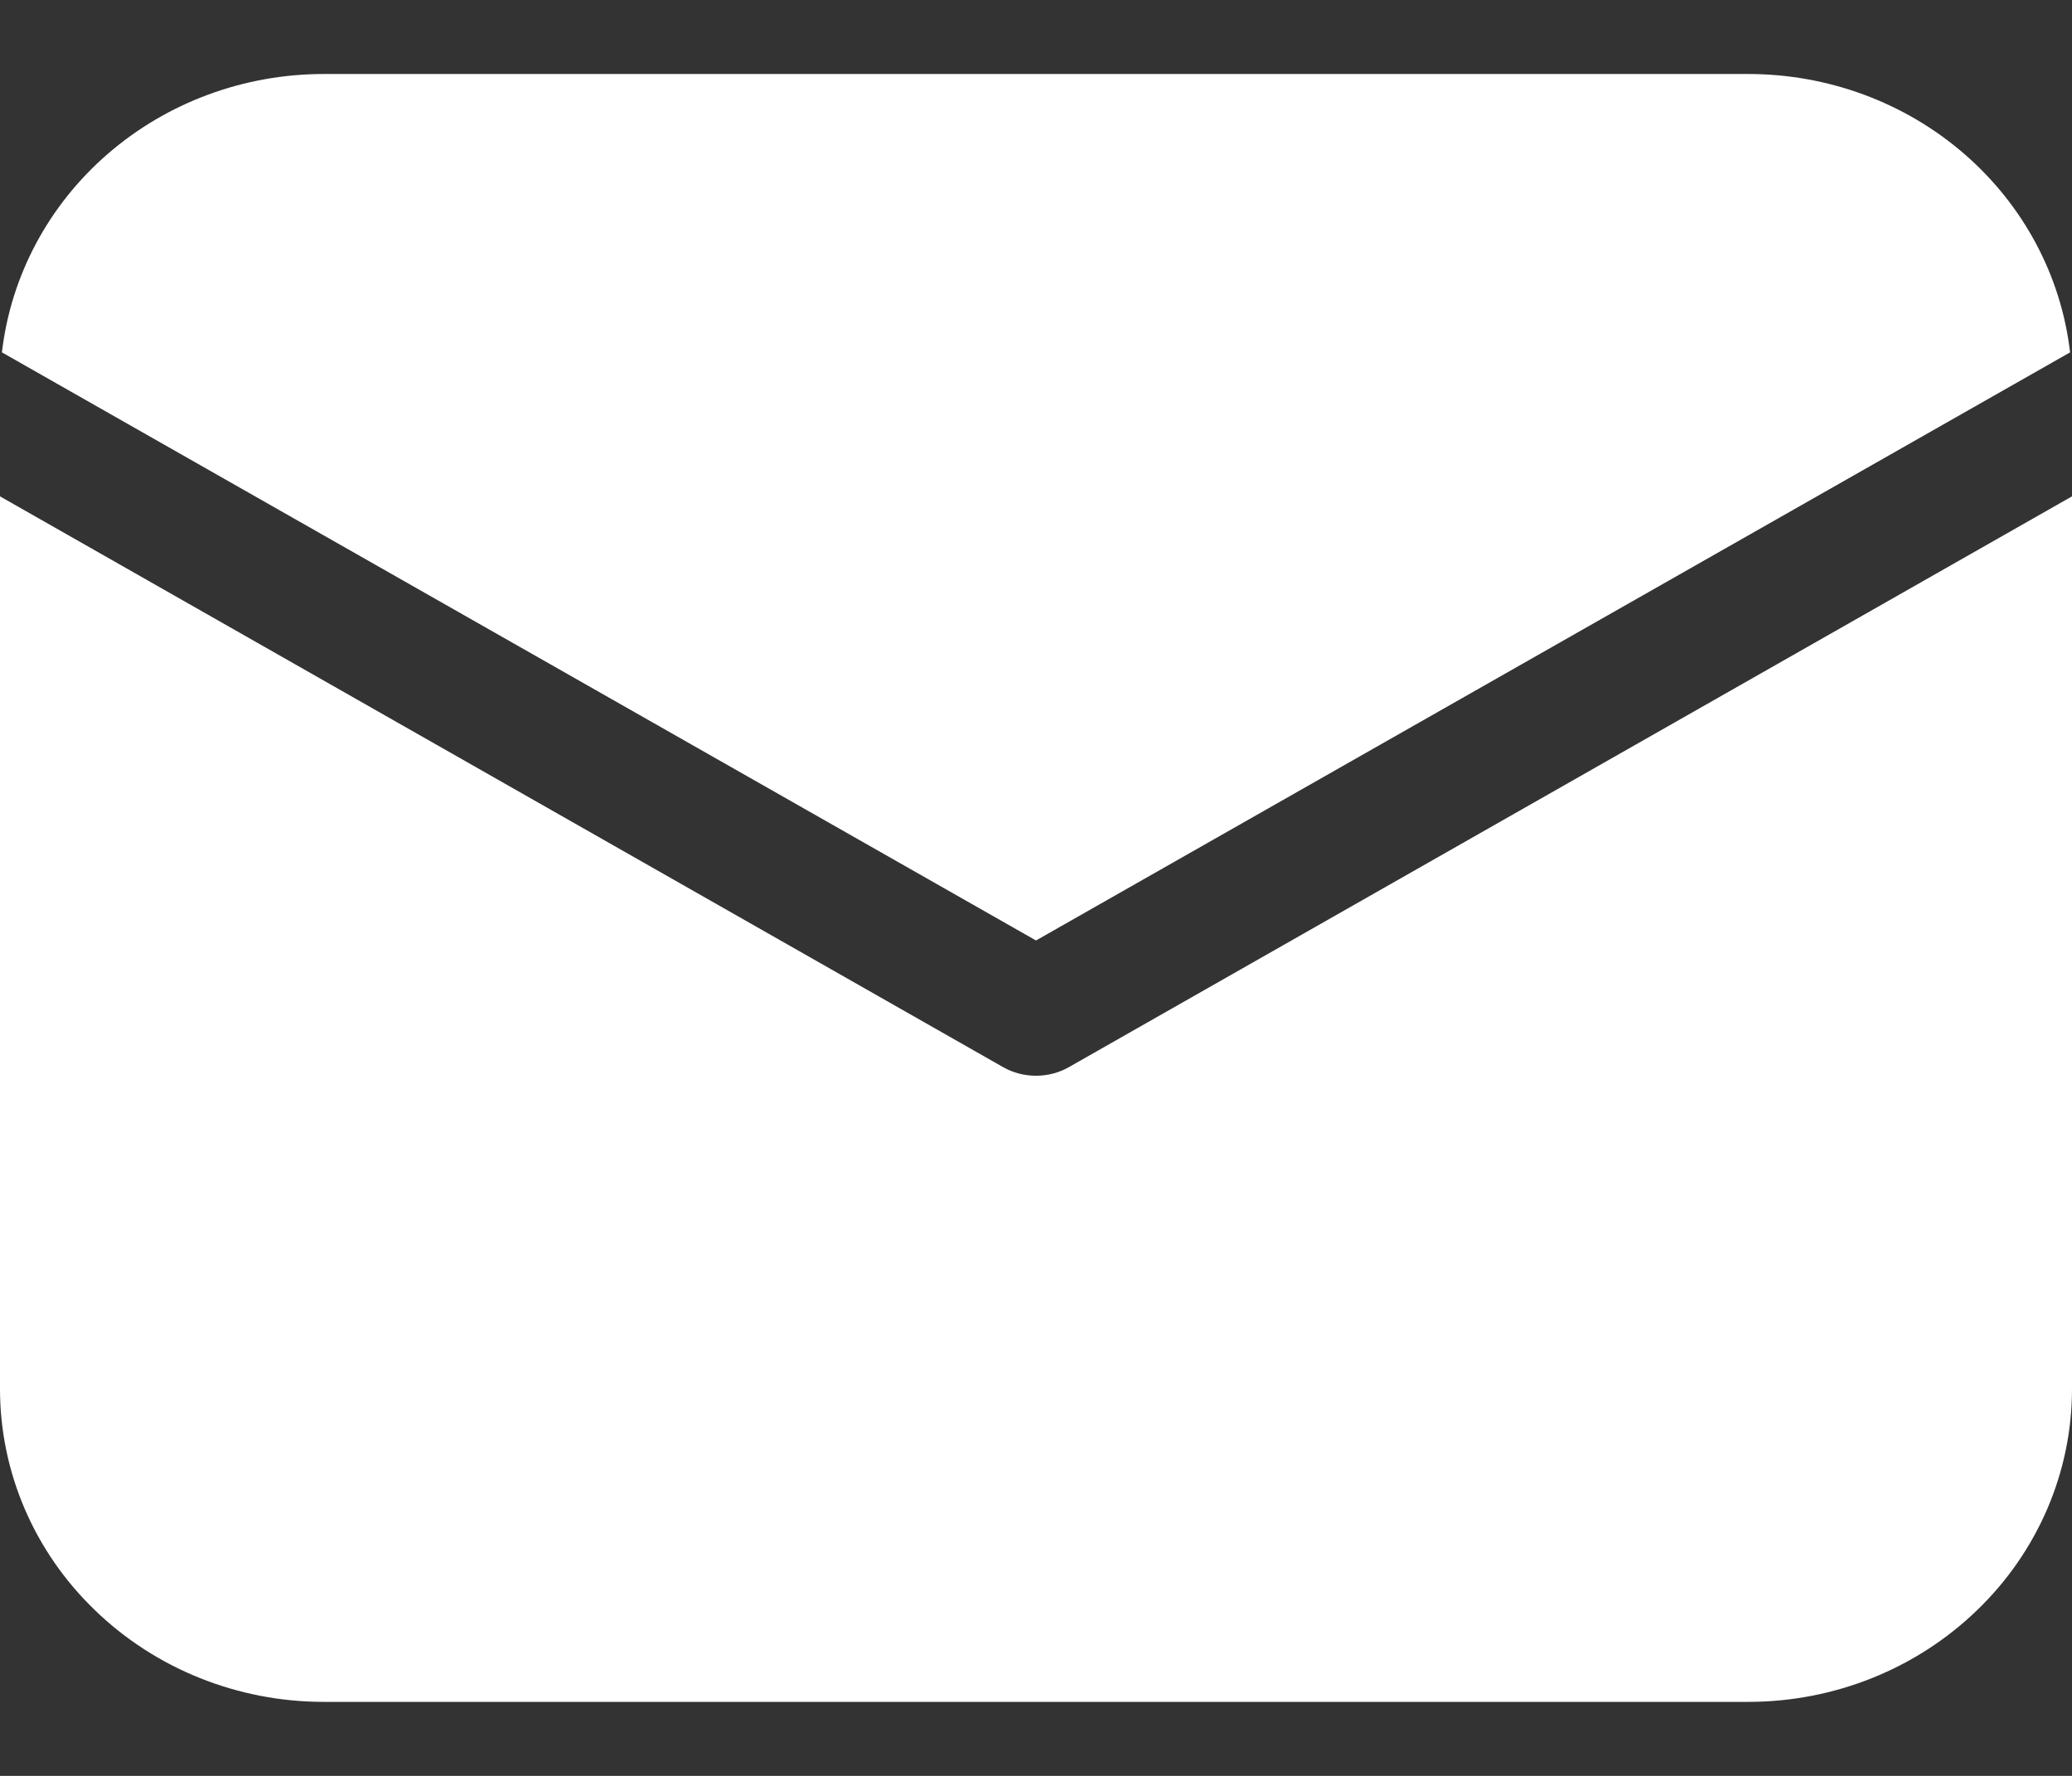 <svg width="14" height="12" viewBox="0 0 14 12" fill="none" xmlns="http://www.w3.org/2000/svg">
<rect x="0" y="0" width="14" height="12" fill="#333333" stroke="none"/>
<path d="M14 3.354V9.385C14 9.946 13.77 10.484 13.359 10.88C12.949 11.277 12.393 11.5 11.812 11.5H2.188C1.607 11.5 1.051 11.277 0.641 10.88C0.23 10.484 0 9.946 0 9.385V3.354L6.778 7.211C6.845 7.249 6.922 7.269 7 7.269C7.078 7.269 7.155 7.249 7.222 7.211L14 3.354ZM11.812 0.5C12.351 0.5 12.87 0.692 13.271 1.039C13.672 1.386 13.927 1.864 13.987 2.381L7 6.355L0.013 2.381C0.073 1.864 0.328 1.386 0.729 1.039C1.13 0.692 1.649 0.5 2.188 0.5H11.812Z" fill="white"/>
</svg>
